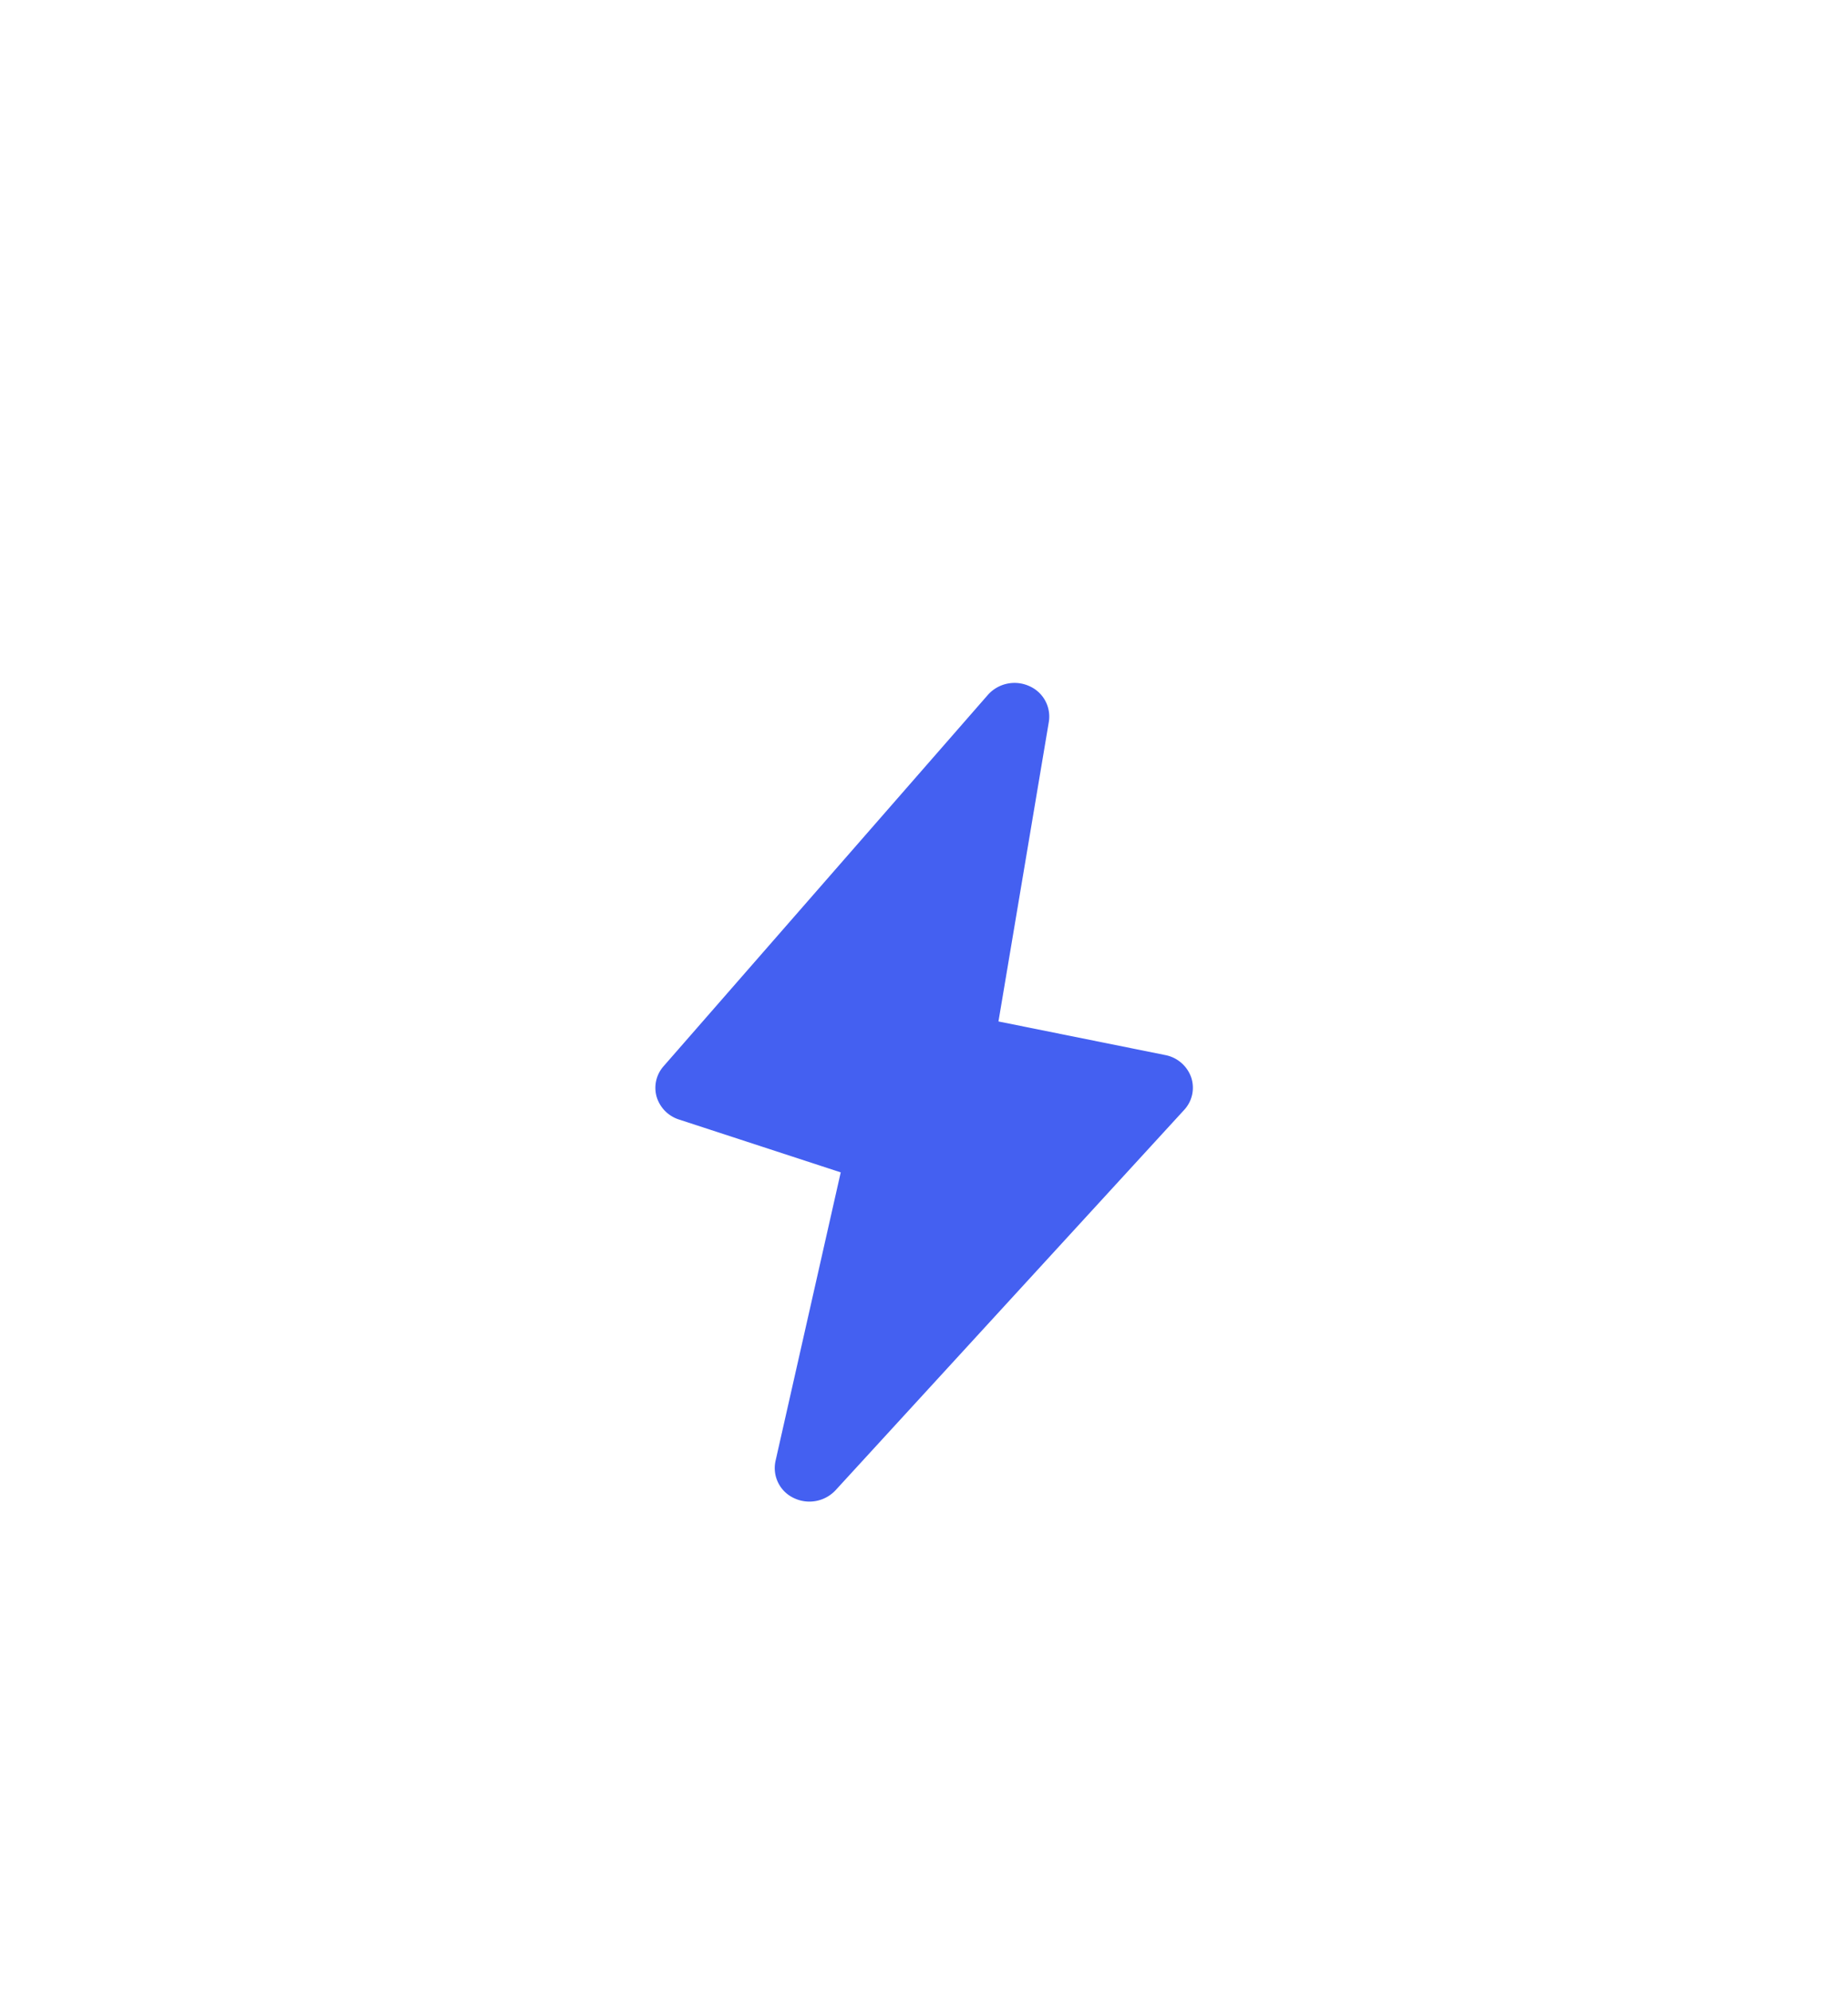 <svg xmlns="http://www.w3.org/2000/svg" xmlns:xlink="http://www.w3.org/1999/xlink" width="34" height="36.61" viewBox="0 0 34 36.61">
  <defs>
    <filter id="Union_3" x="3.061" y="3.557" width="27.889" height="33.054" filterUnits="userSpaceOnUse">
      <feOffset dy="3" input="SourceAlpha"/>
      <feGaussianBlur stdDeviation="3" result="blur"/>
      <feFlood flood-color="#4460f1" flood-opacity="0.651"/>
      <feComposite operator="in" in2="blur"/>
      <feComposite in="SourceGraphic"/>
    </filter>
  </defs>
  <g id="top_up_quickly" data-name="top up quickly" transform="translate(-338.202 -367.202)">
    <rect id="Rectangle_135" data-name="Rectangle 135" width="34" height="34" rx="17" transform="translate(338.202 367.202)" fill="#fff"/>
    <g transform="matrix(1, 0, 0, 1, 338.2, 367.2)" filter="url(#Union_3)">
      <path id="Union_3-2" data-name="Union 3" d="M2.546,14.988a.608.608,0,0,1-.336-.68L3.41,9,.434,8.028A.628.628,0,0,1,.023,7.61.6.6,0,0,1,.15,7.049L6.118.219A.656.656,0,0,1,6.874.056a.611.611,0,0,1,.365.658L6.312,6.225l3.069.618a.631.631,0,0,1,.476.408.6.6,0,0,1-.128.6L3.314,14.846a.659.659,0,0,1-.768.142Z" transform="translate(12.06 9.56)" fill="#4460f1"/>
    </g>
  </g>
</svg>
